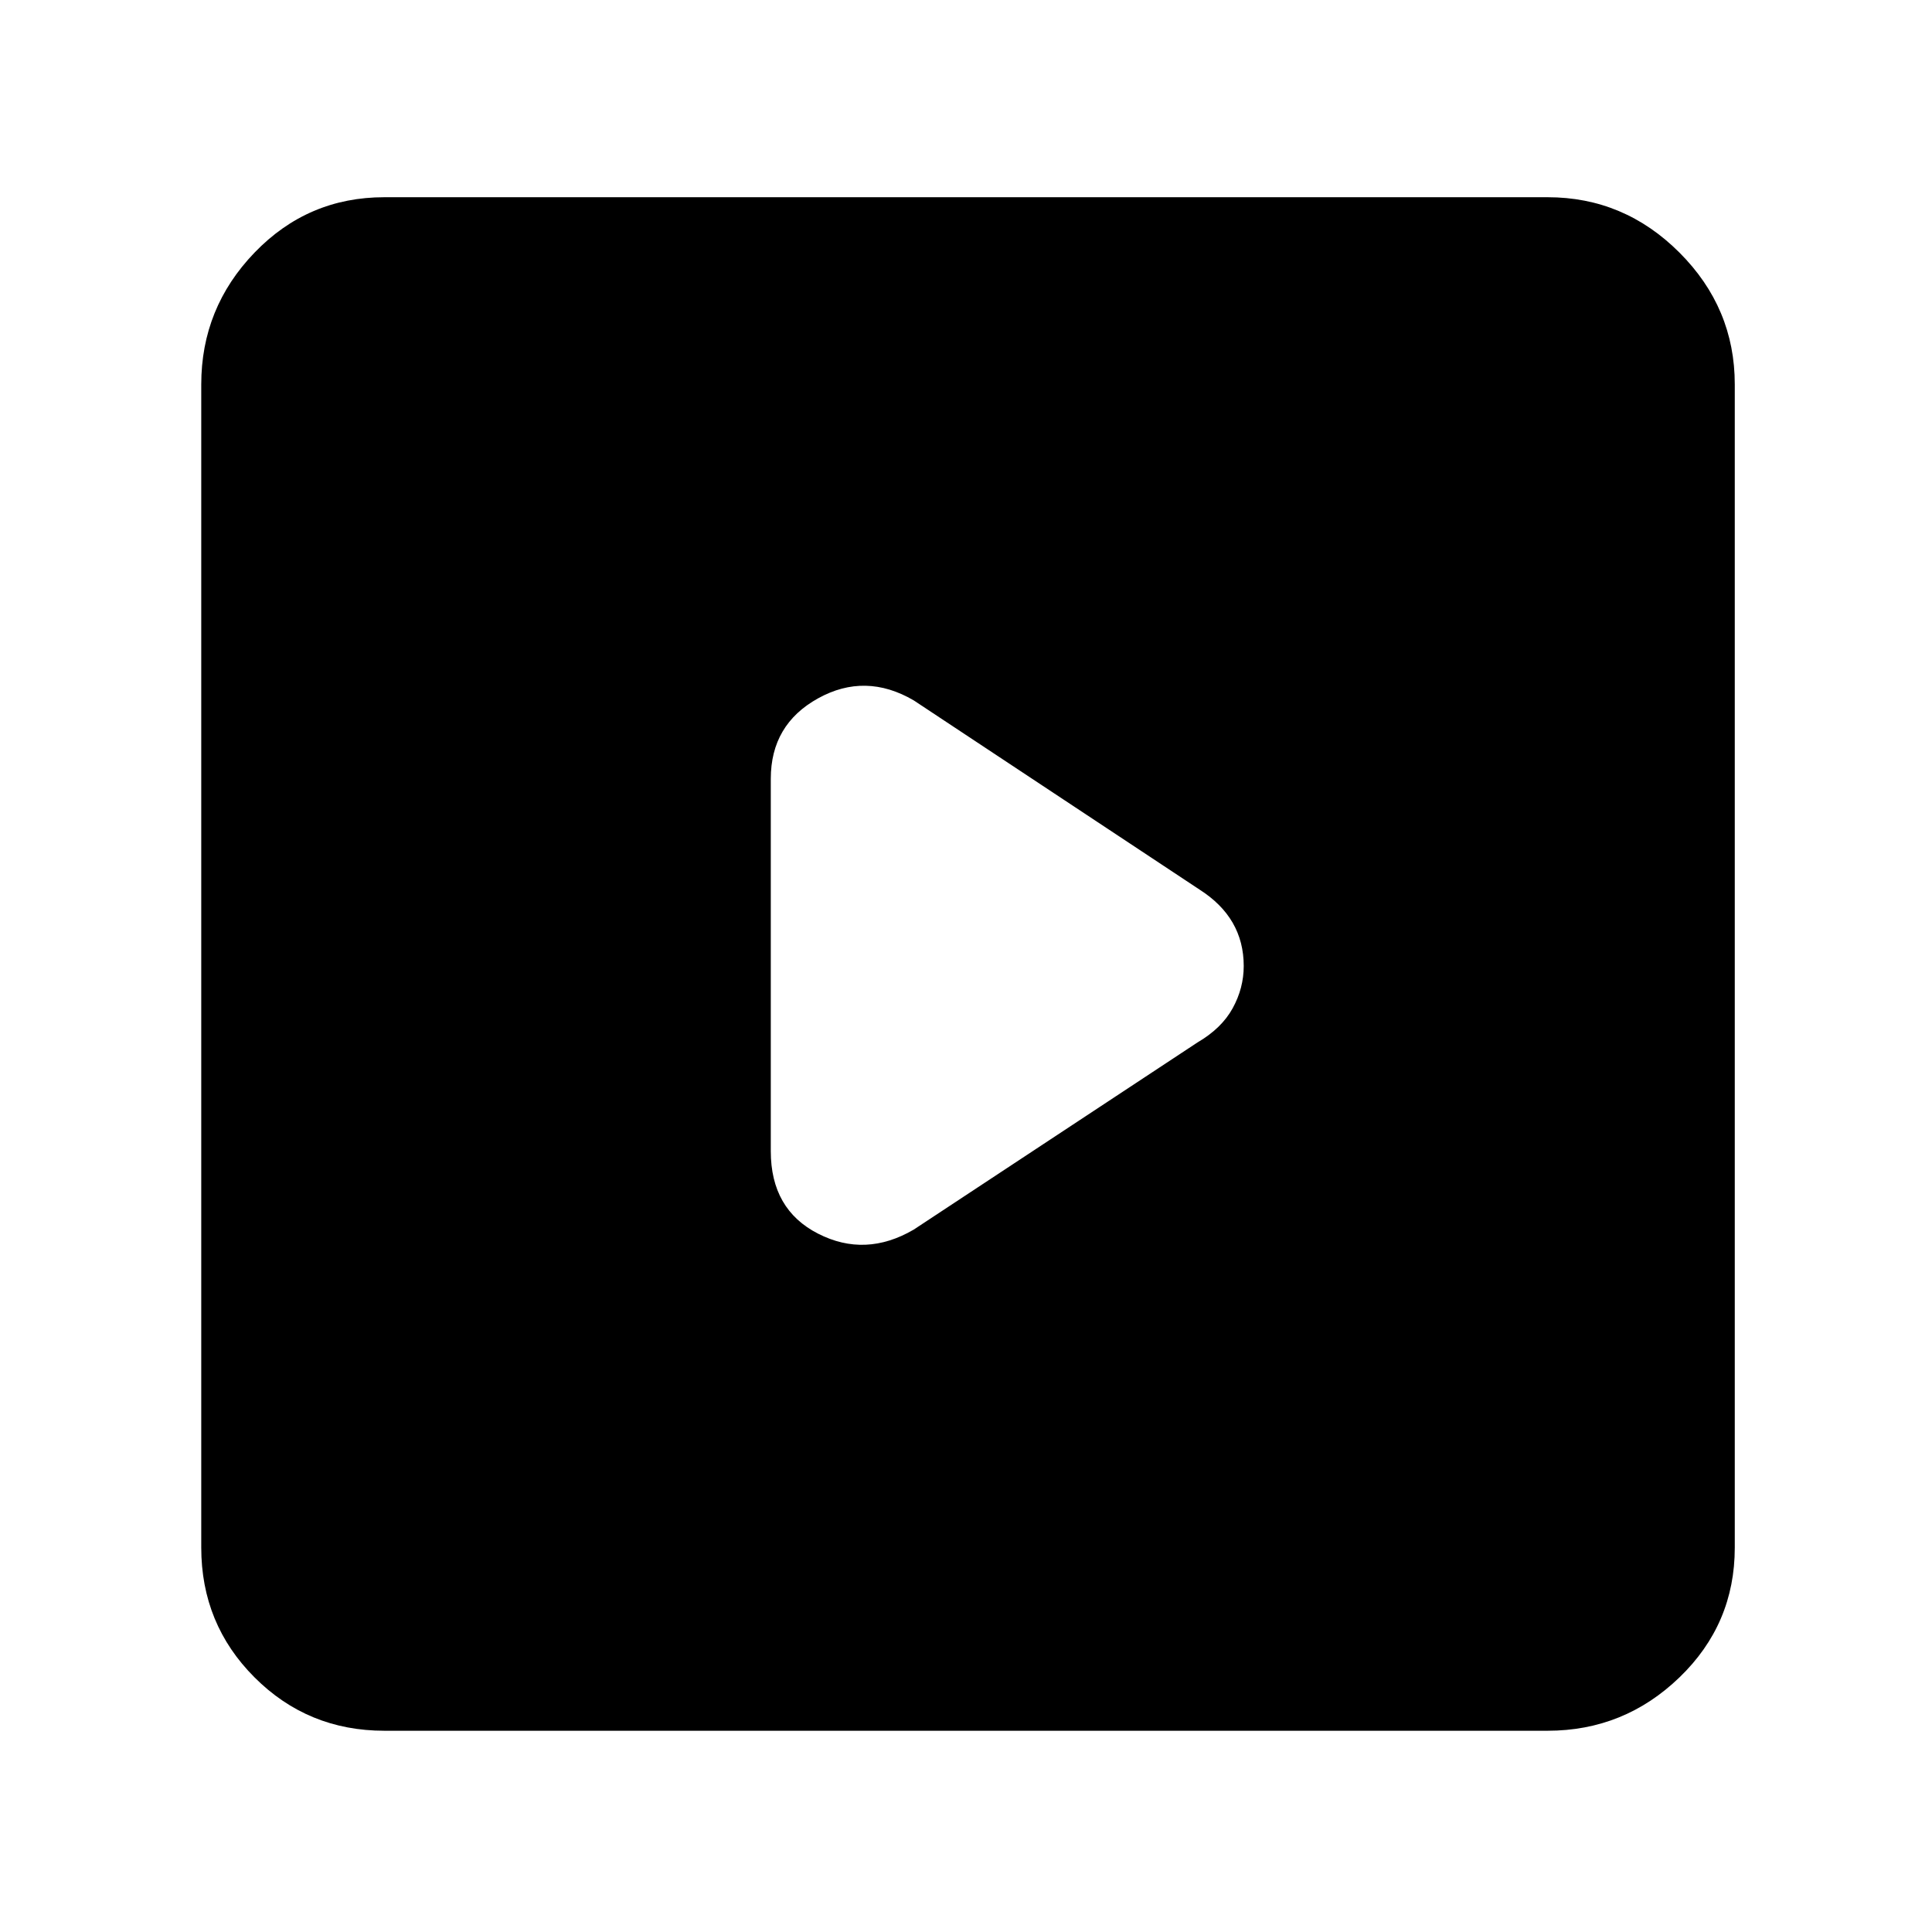 <svg xmlns="http://www.w3.org/2000/svg" height="48" width="48"><path d="M22.7 30.55 29.75 25.9Q30.35 25.55 30.625 25.05Q30.9 24.55 30.9 24Q30.9 23.4 30.625 22.925Q30.35 22.45 29.8 22.1L22.7 17.4Q21.5 16.7 20.325 17.35Q19.15 18 19.15 19.35V28.6Q19.15 30.05 20.325 30.65Q21.5 31.25 22.7 30.55ZM9.55 43Q7.65 43 6.325 41.675Q5 40.35 5 38.45V9.55Q5 7.65 6.325 6.275Q7.65 4.9 9.55 4.9H38.45Q40.35 4.9 41.725 6.275Q43.1 7.65 43.1 9.55V38.45Q43.1 40.35 41.725 41.675Q40.35 43 38.45 43Z"/></svg>
